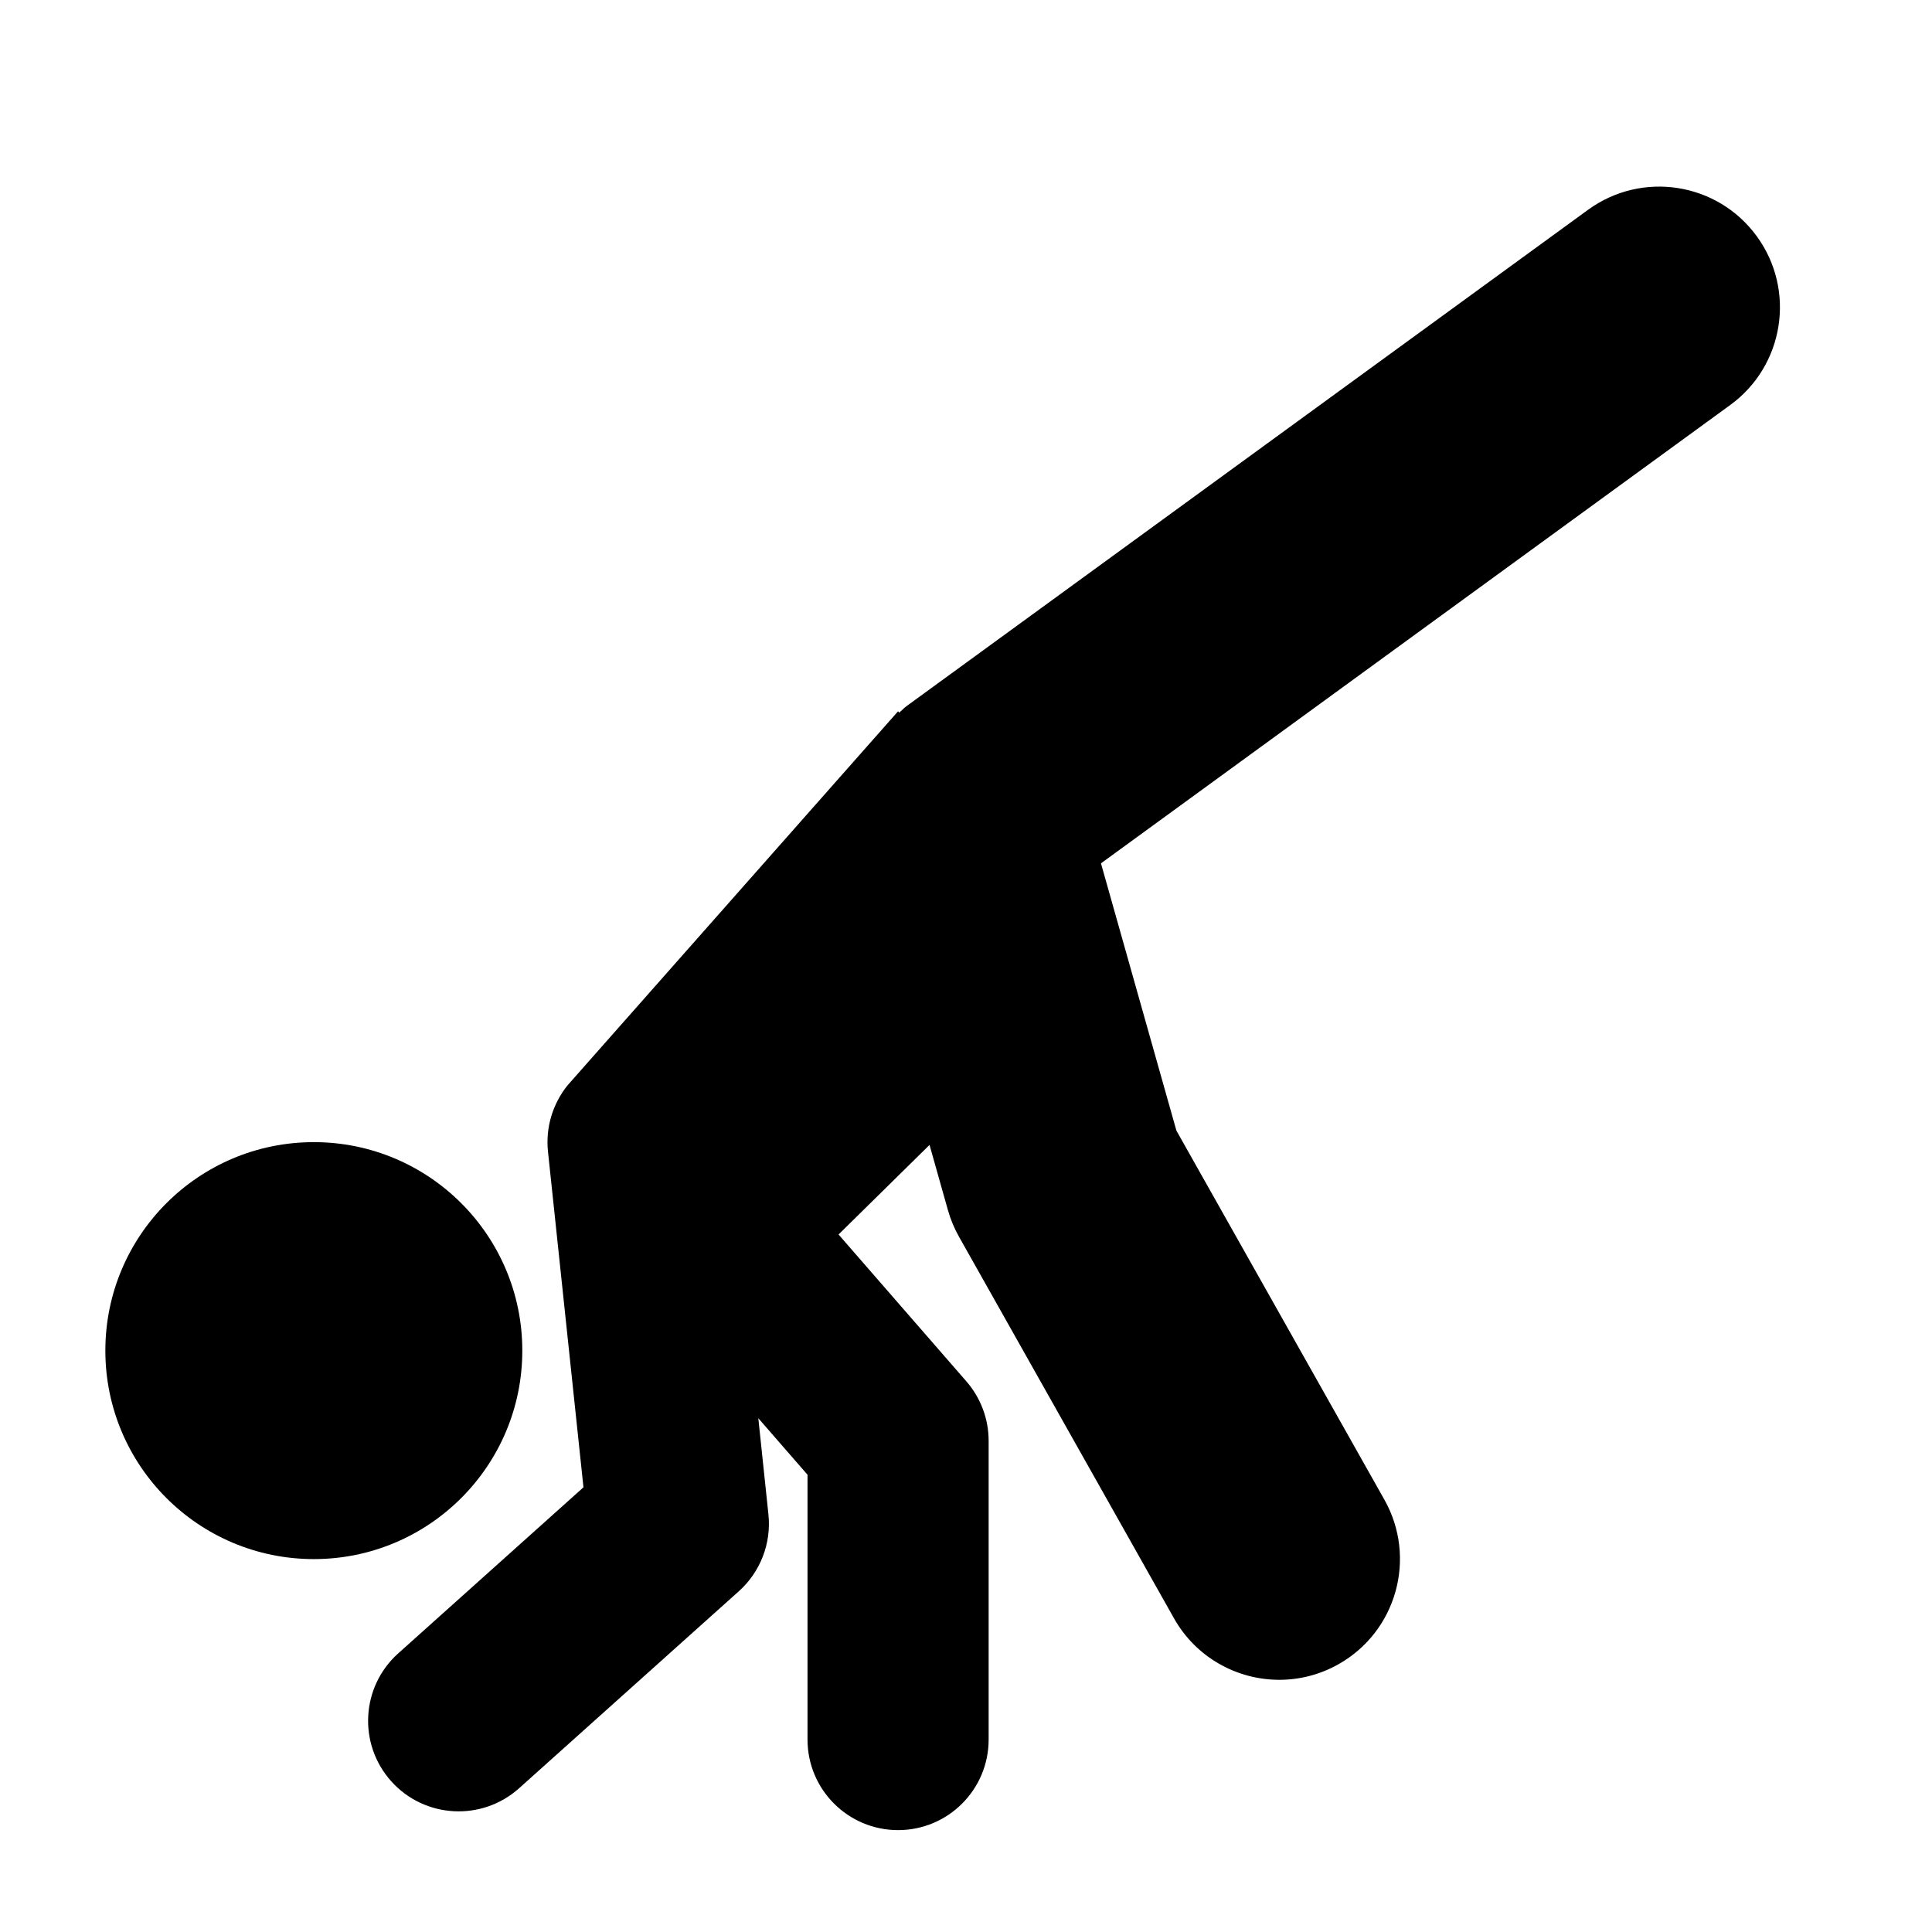 <?xml version="1.0" encoding="iso-8859-1"?>
<!-- Generator: Adobe Illustrator 17.1.0, SVG Export Plug-In . SVG Version: 6.00 Build 0)  -->
<!DOCTYPE svg PUBLIC "-//W3C//DTD SVG 1.1//EN" "http://www.w3.org/Graphics/SVG/1.1/DTD/svg11.dtd">
<svg version="1.1" id="Capa_1" xmlns="http://www.w3.org/2000/svg" xmlns:xlink="http://www.w3.org/1999/xlink" x="0px" y="0px"
	 viewBox="0 0 64 64" style="enable-background:new 0 0 64 64;" xml:space="preserve">
<g>
	<circle cx="10.396" cy="44.741" r="6.906"/>
	<path d="M19.328,49.269l-6.137,5.502c-1.233,1.105-1.337,3.002-0.231,4.236c1.104,1.231,3,1.337,4.236,0.231l7.278-6.525
		c0.717-0.643,1.082-1.591,0.981-2.549L25.12,46.98l1.63,1.873v8.772c0,1.657,1.343,3,3,3c1.657,0,3-1.343,3-3V47.73
		c0-0.724-0.262-1.424-0.737-1.97l-4.235-4.866l3.014-2.967l0.609,2.159c0.086,0.306,0.209,0.6,0.364,0.877l7.125,12.646
		c0.735,1.304,2.092,2.037,3.489,2.037c0.665,0,1.339-0.166,1.96-0.516c1.925-1.085,2.605-3.524,1.522-5.449L38.97,37.453
		l-2.499-8.854l20.847-15.184c1.785-1.301,2.179-3.803,0.878-5.588c-1.301-1.787-3.803-2.178-5.589-0.878L30.031,23.391
		c-0.09,0.065-0.16,0.146-0.243,0.217l-0.038-0.046L18.823,35.928c-0.006,0.006-0.012,0.012-0.017,0.019l-0.002,0.002
		c-0.488,0.604-0.737,1.392-0.651,2.202L19.328,49.269z"/>
</g>
</svg>
